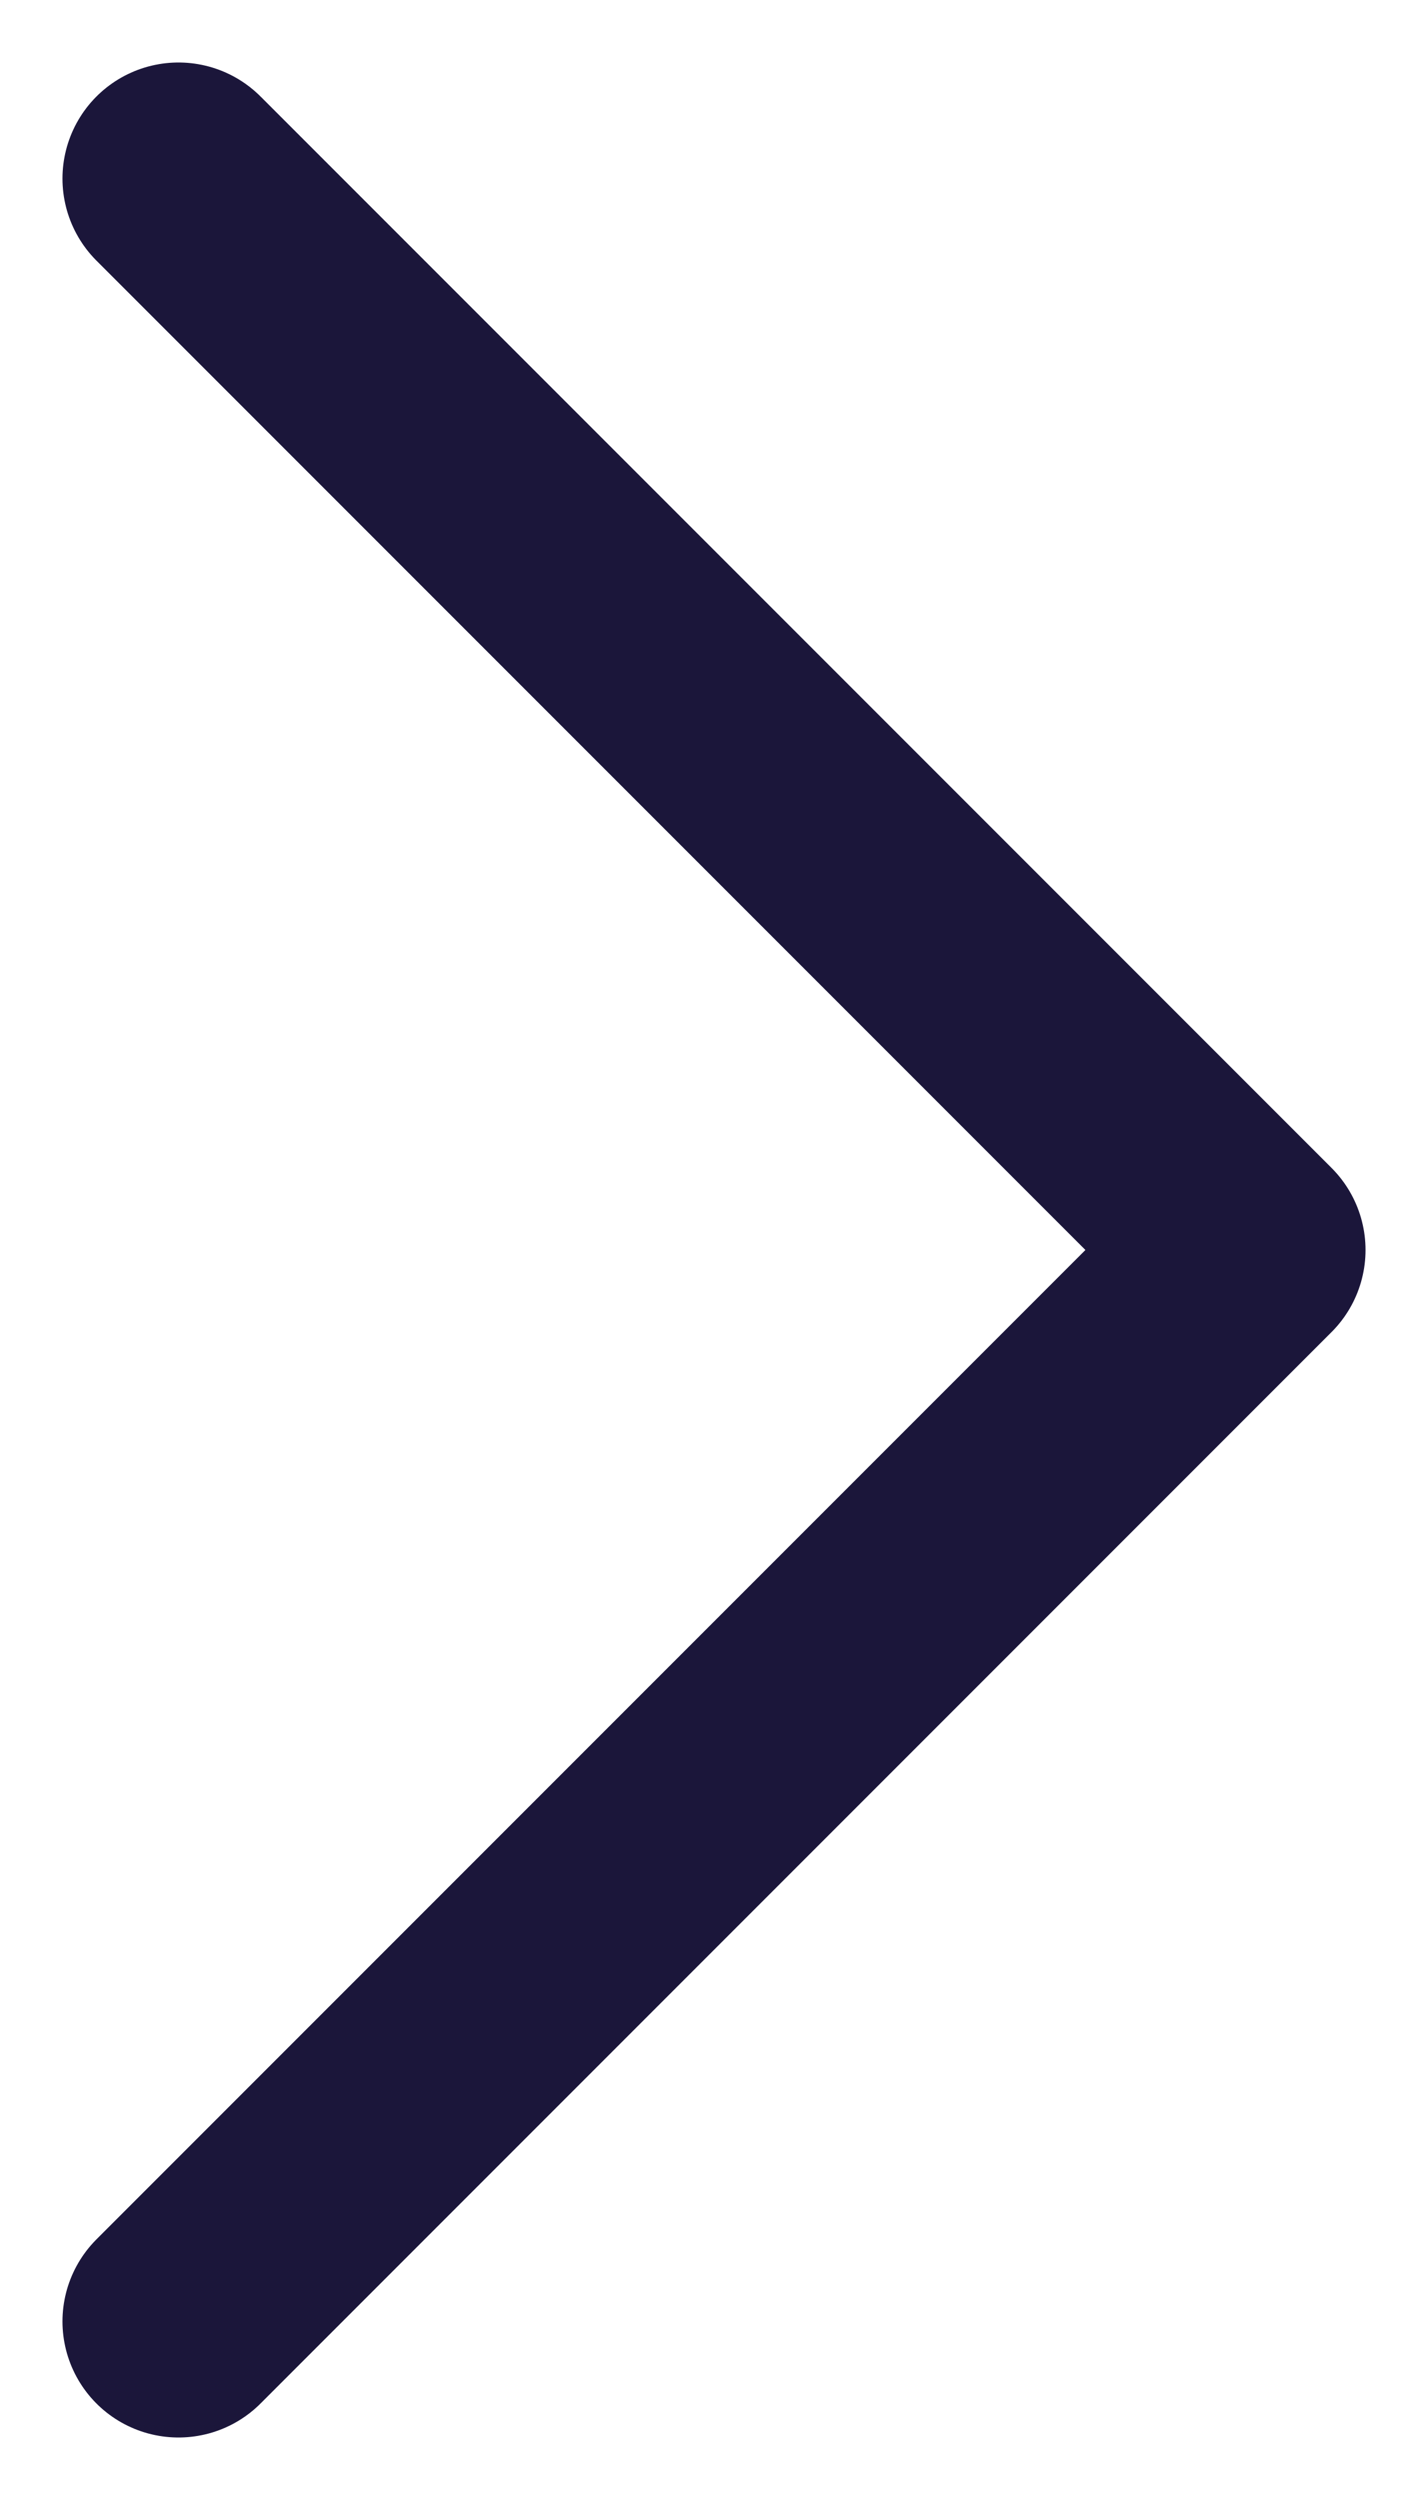 <svg width="8" height="14" viewBox="0 0 8 14" fill="none" xmlns="http://www.w3.org/2000/svg">
<path d="M1 13L7 7L1 1" stroke="#1B163A" stroke-width="1.3" stroke-linecap="round" stroke-linejoin="round"/>
</svg>
